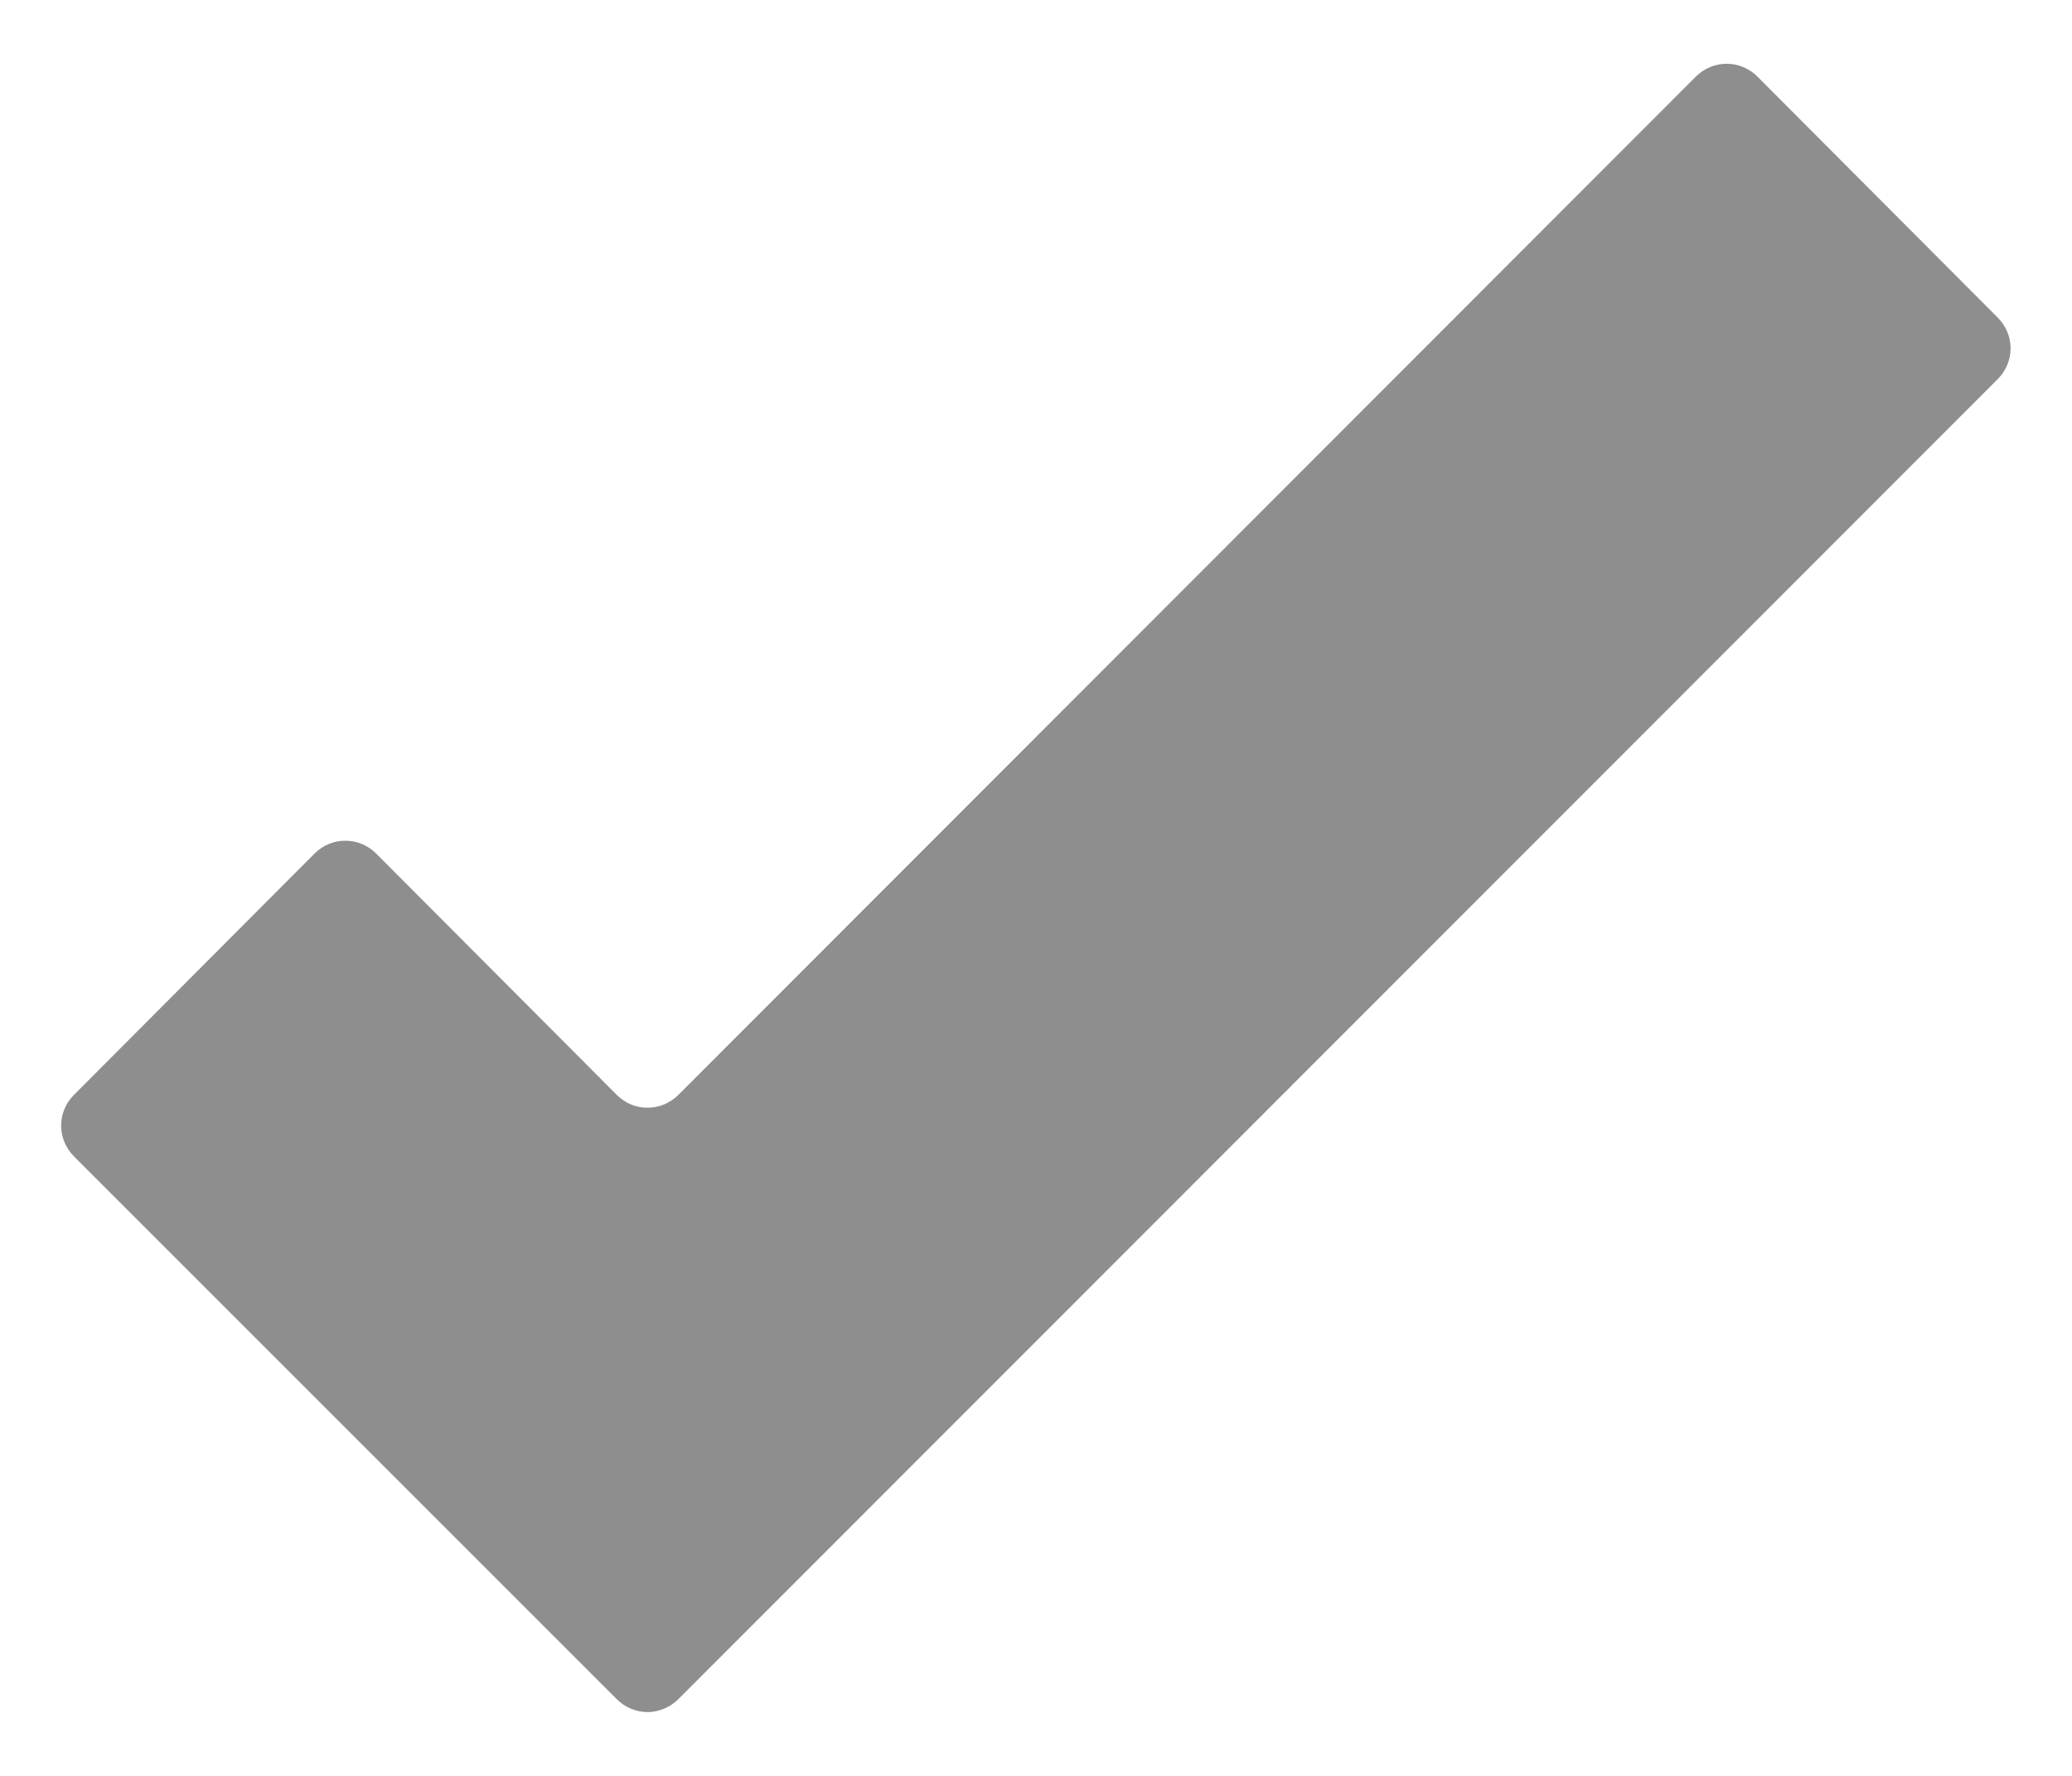 <svg width="14" height="12" viewBox="0 0 14 12" fill="none" xmlns="http://www.w3.org/2000/svg">
<path d="M13.502 2.15L11.873 0.516C11.846 0.489 11.814 0.468 11.778 0.453C11.743 0.438 11.705 0.431 11.667 0.431C11.628 0.431 11.59 0.438 11.555 0.453C11.52 0.468 11.487 0.489 11.46 0.516L4.582 7.4C4.554 7.427 4.522 7.448 4.487 7.463C4.451 7.478 4.413 7.485 4.375 7.485C4.337 7.485 4.299 7.478 4.263 7.463C4.228 7.448 4.196 7.427 4.169 7.4L2.54 5.766C2.513 5.739 2.481 5.718 2.445 5.703C2.41 5.688 2.372 5.681 2.333 5.681C2.295 5.681 2.257 5.688 2.222 5.703C2.186 5.718 2.154 5.739 2.127 5.766L0.498 7.4C0.444 7.454 0.413 7.529 0.413 7.606C0.413 7.683 0.444 7.757 0.498 7.812L4.169 11.483C4.196 11.51 4.228 11.532 4.263 11.546C4.299 11.561 4.337 11.569 4.375 11.569C4.413 11.569 4.451 11.561 4.487 11.546C4.522 11.532 4.554 11.51 4.582 11.483L13.502 2.558C13.555 2.503 13.585 2.43 13.585 2.354C13.585 2.278 13.555 2.204 13.502 2.15Z" fill="#1F1F1F" fill-opacity="0.5"/>
</svg>
